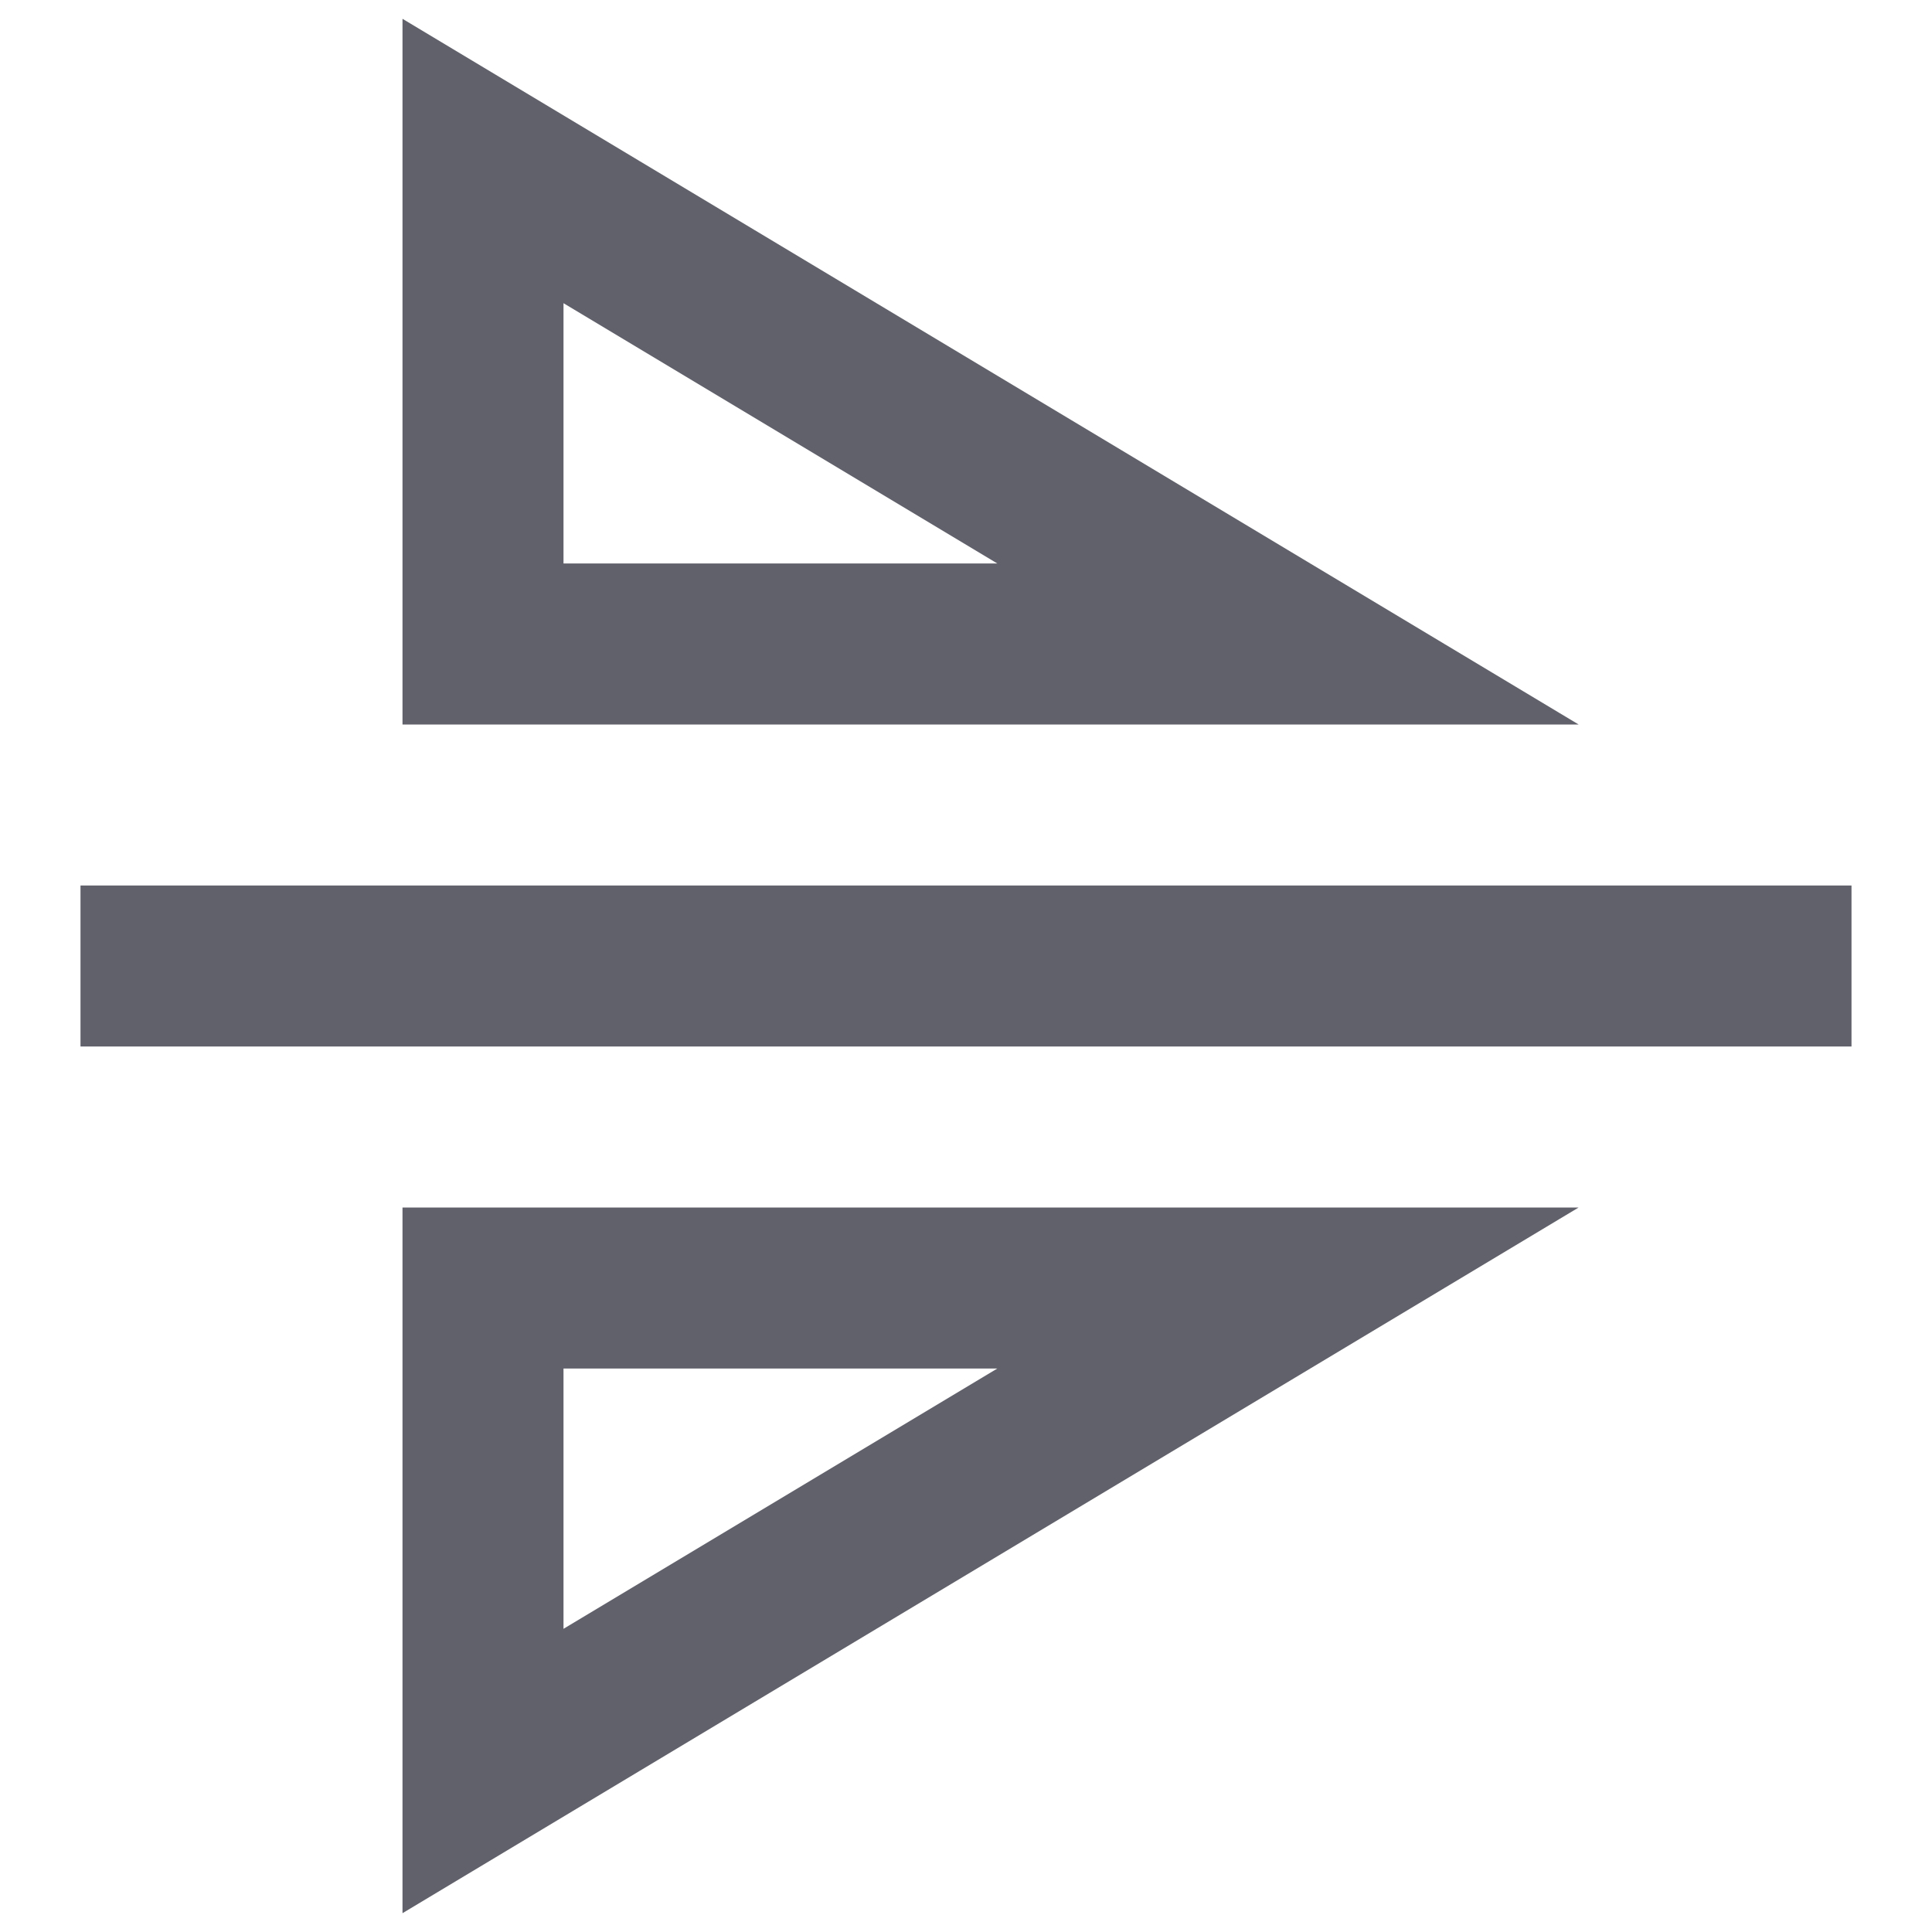 <svg xmlns="http://www.w3.org/2000/svg" height="24" width="24" viewBox="0 0 24 24"><line data-color="color-2" fill="none" stroke="#61616b" stroke-width="2" x1="1" y1="12" x2="23" y2="12"></line> <polygon fill="none" stroke="#61616b" stroke-width="2" points="16,8 6,8 6,2 "></polygon> <polygon fill="none" stroke="#61616b" stroke-width="2" points="16,16 6,16 6,22 "></polygon></svg>